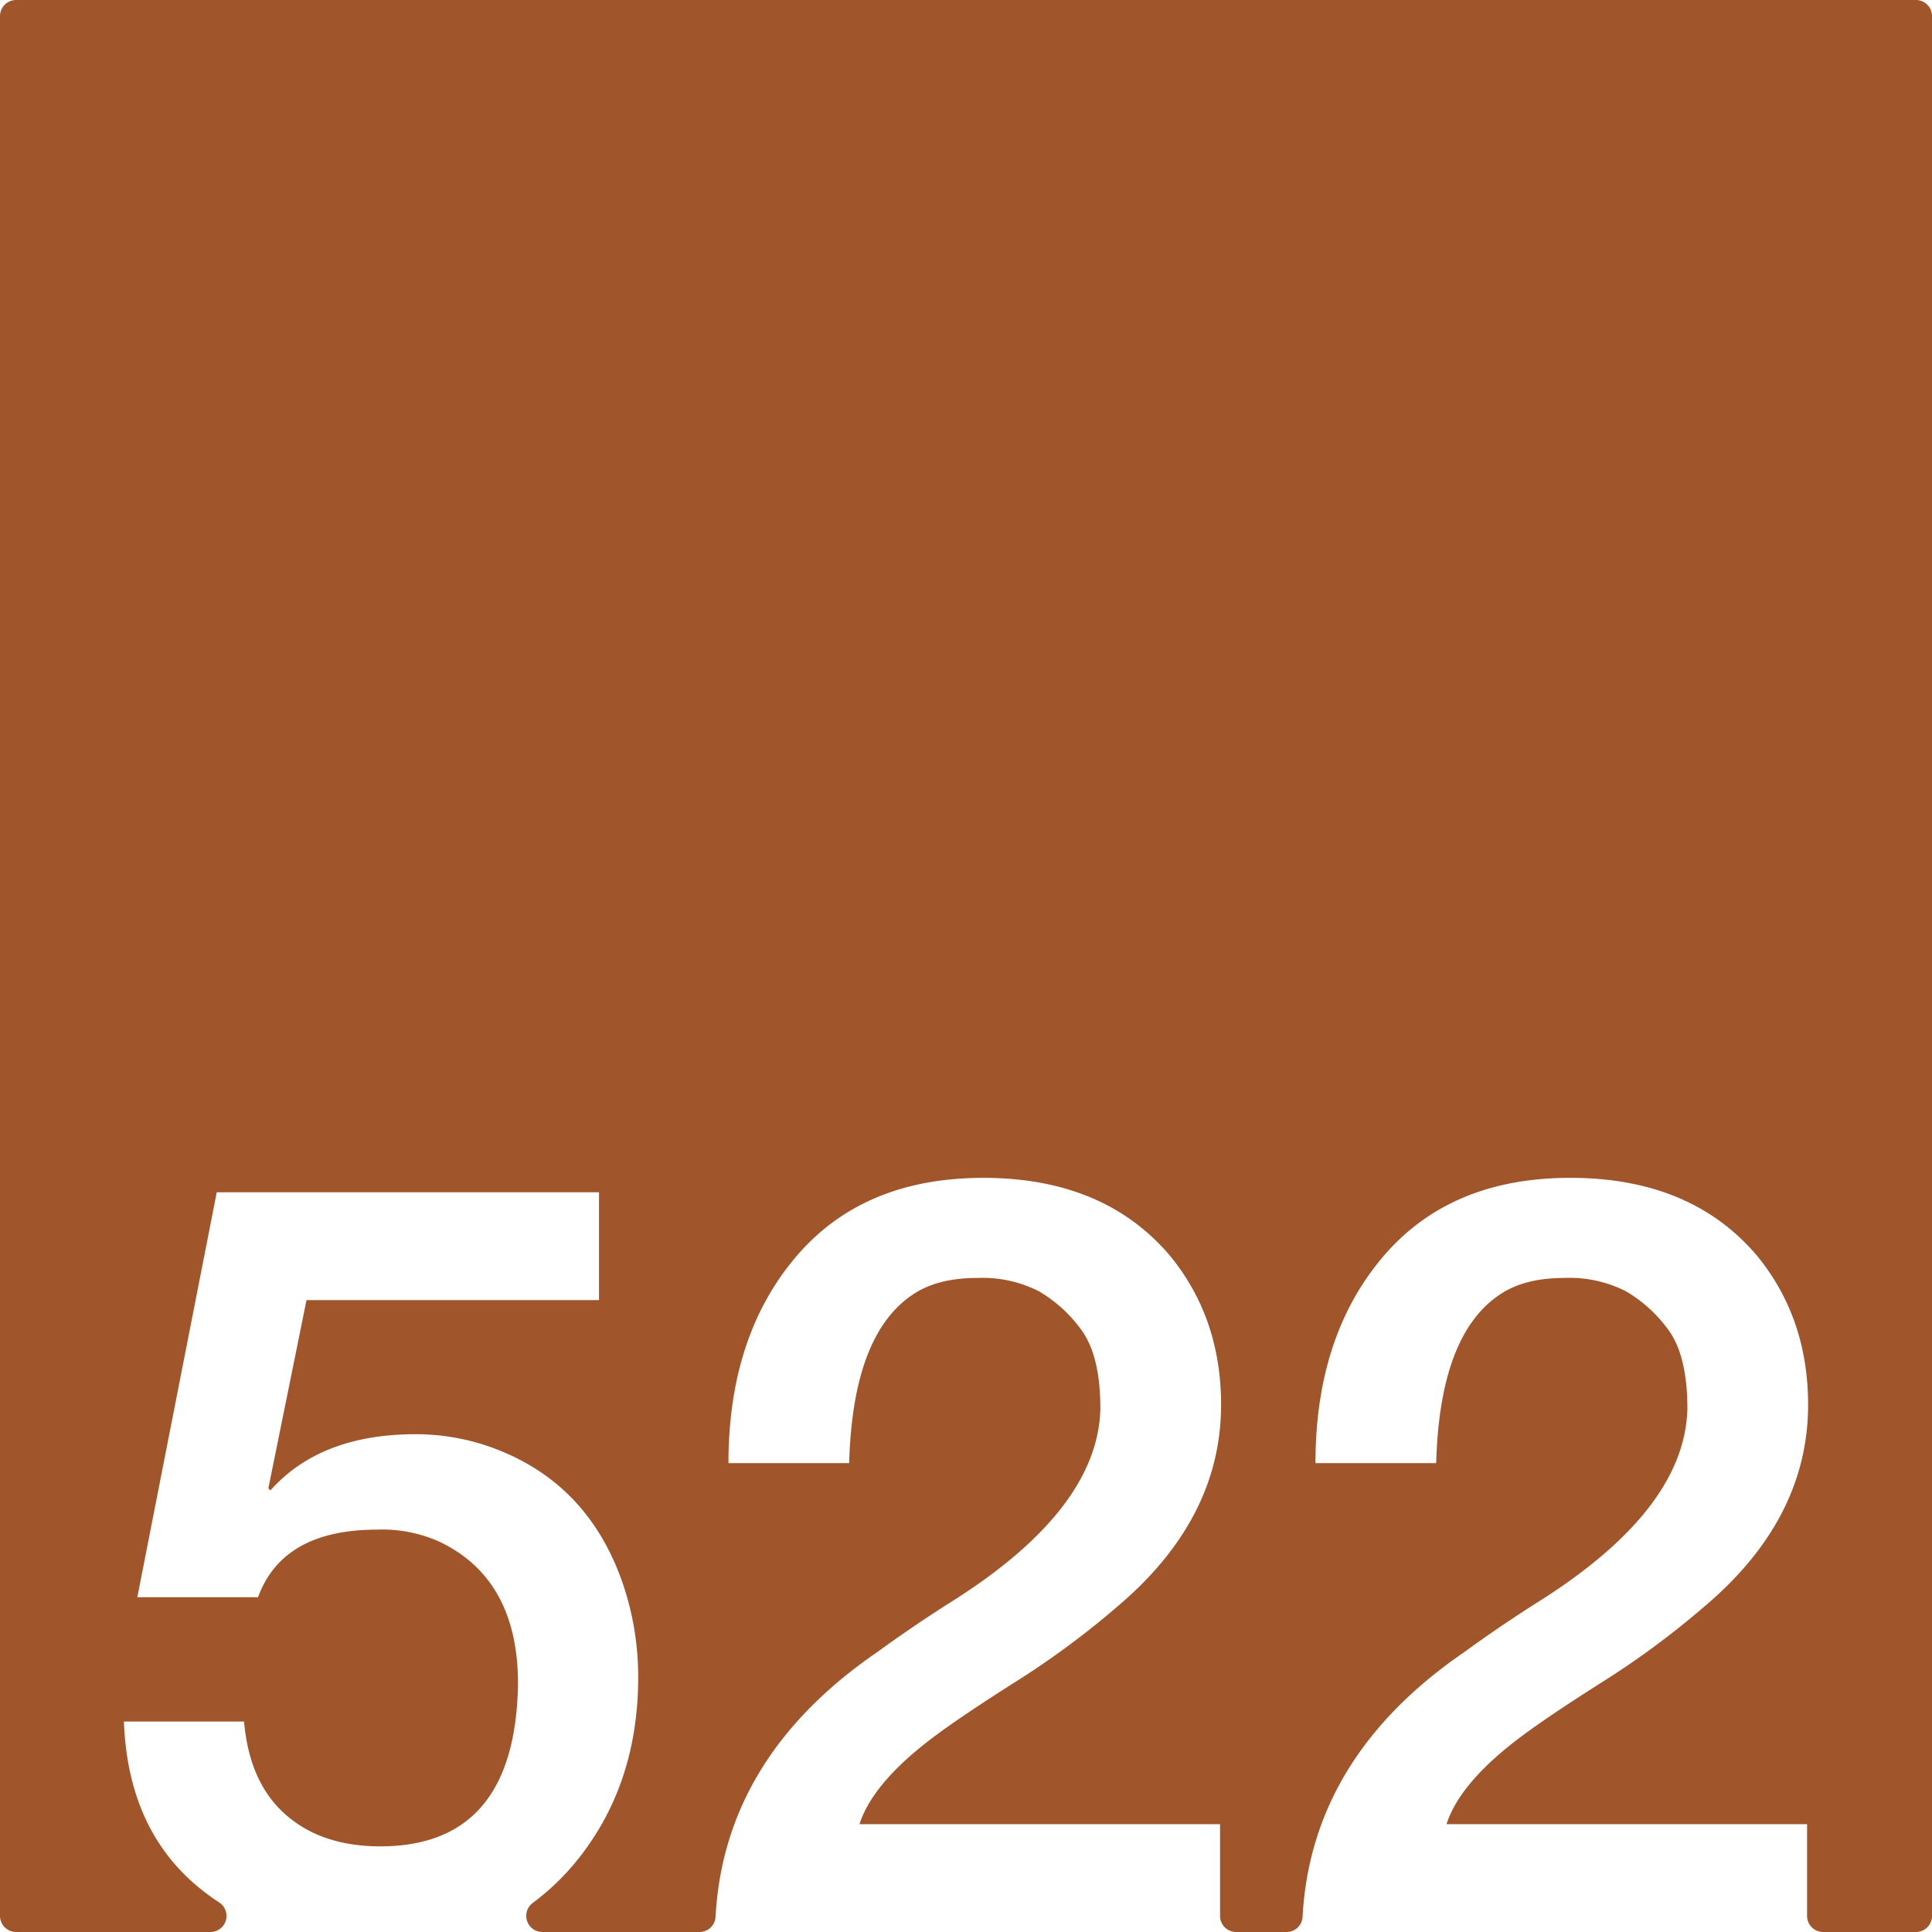 <svg xmlns="http://www.w3.org/2000/svg" width="120mm" height="120mm" viewBox="0 0 340.157 340.158">
  <g id="Zimmernummer">
      <g id="Z-03-522-R">
        <path fill="#A0552B" stroke="none" d="M337.323,0H2.835A2.835,2.835,0,0,0,0,2.835V337.323a2.835,2.835,0,0,0,2.835,2.835H37.05a2.831,2.831,0,0,0,1.524-5.215,40.873,40.873,0,0,1-3.317-2.414Q22.539,322.266,21.815,303.1h21.16q.909,10.717,7.266,16.348t16.711,5.631q23.795,0,24.25-28.609,0-18.344-13.715-24.975a24.5,24.5,0,0,0-11.08-2.18q-16.62,0-20.979,11.9H24.177l13.986-71.294h67.3V228.9H53.966l-6.721,33.149.363.364q8.807-9.9,25.611-9.9a39.5,39.5,0,0,1,15.711,3.27q14.987,6.448,20.707,22.977a50.865,50.865,0,0,1,2.725,16.529q0,18.711-10.535,31.969a42.8,42.8,0,0,1-8.054,7.8,2.84,2.84,0,0,0,1.728,5.1h27.66a2.821,2.821,0,0,0,2.822-2.659q1.536-28.178,28.52-46.657,6.357-4.632,13.259-8.991,25.521-16.164,25.975-33.785,0-9.264-3.269-13.805a24.447,24.447,0,0,0-7.538-6.9A21.824,21.824,0,0,0,172.122,225q-6.63,0-10.807,2.543-11.171,6.811-11.806,30.061H128.257q0-22.251,11.806-36.237t33.059-13.987q21.252,0,32.877,13.714,8.991,10.989,8.99,26.247,0,20.073-18.254,35.511A149.676,149.676,0,0,1,178.661,296.2q-9.445,5.994-14.168,9.536-10.807,8.083-13.168,15.439h63.482v16.147a2.835,2.835,0,0,0,2.835,2.835h8.872a2.822,2.822,0,0,0,2.823-2.659q1.535-28.178,28.519-46.657,6.357-4.632,13.26-8.991,25.521-16.164,25.975-33.785,0-9.264-3.27-13.805a24.445,24.445,0,0,0-7.537-6.9A21.828,21.828,0,0,0,275.475,225q-6.63,0-10.806,2.543Q253.5,234.353,252.862,257.6H231.61q0-22.251,11.807-36.237t33.058-13.987q21.252,0,32.877,13.714,8.991,10.989,8.991,26.247,0,20.073-18.254,35.511A149.687,149.687,0,0,1,282.014,296.2q-9.444,5.994-14.168,9.536-10.808,8.083-13.168,15.439h63.483v16.147A2.835,2.835,0,0,0,321,340.158h16.327a2.834,2.834,0,0,0,2.834-2.835V2.834A2.834,2.834,0,0,0,337.323,0Z"/>
      </g>
    </g>
</svg>
